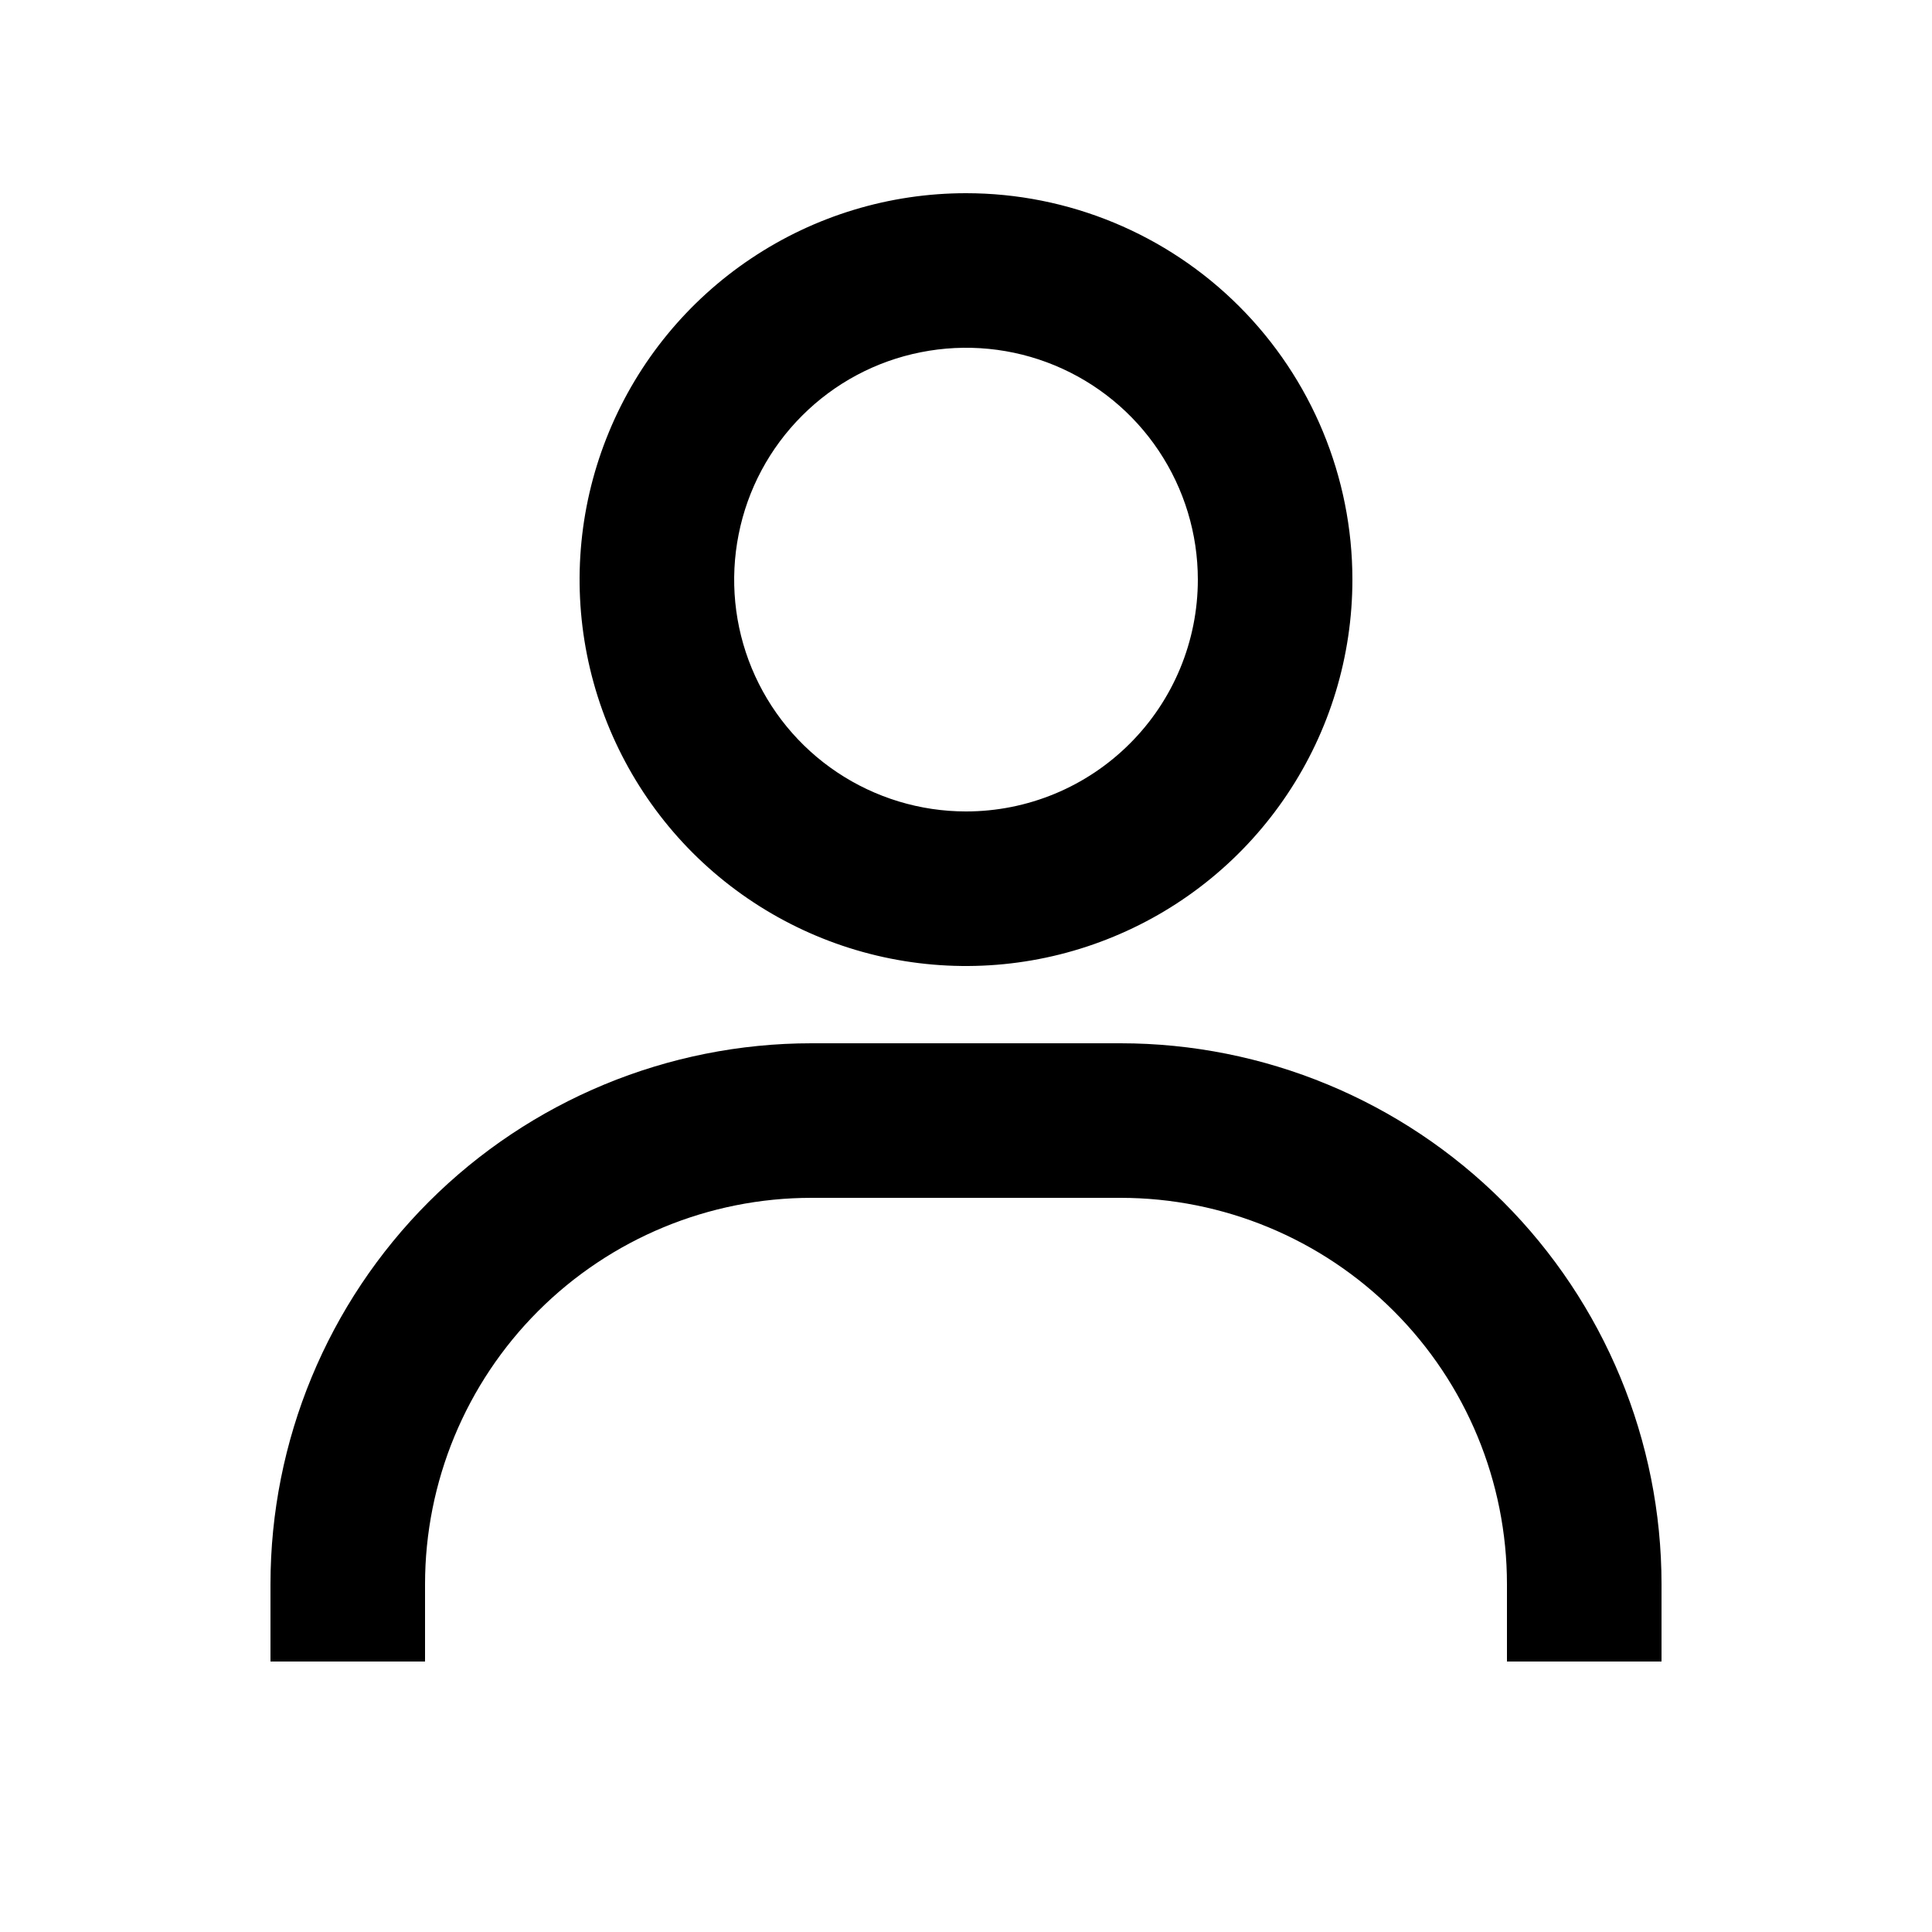 <svg width="25" height="25" viewBox="0 0 25 25" fill="none" xmlns="http://www.w3.org/2000/svg">
<path d="M12.5 2.5C11.511 2.5 10.544 2.793 9.722 3.343C8.9 3.892 8.259 4.673 7.881 5.587C7.502 6.5 7.403 7.506 7.596 8.475C7.789 9.445 8.265 10.336 8.964 11.036C9.664 11.735 10.555 12.211 11.524 12.404C12.495 12.597 13.5 12.498 14.413 12.119C15.327 11.741 16.108 11.1 16.657 10.278C17.207 9.456 17.5 8.489 17.5 7.5C17.5 6.174 16.973 4.902 16.035 3.964C15.098 3.027 13.826 2.5 12.5 2.5ZM12.5 10.5C11.907 10.5 11.327 10.324 10.833 9.994C10.34 9.665 9.955 9.196 9.728 8.648C9.501 8.1 9.442 7.497 9.558 6.915C9.673 6.333 9.959 5.798 10.379 5.379C10.798 4.959 11.333 4.673 11.915 4.558C12.497 4.442 13.1 4.501 13.648 4.728C14.196 4.955 14.665 5.34 14.994 5.833C15.324 6.327 15.5 6.907 15.5 7.5C15.5 8.296 15.184 9.059 14.621 9.621C14.059 10.184 13.296 10.5 12.5 10.5ZM21.5 21.5V20.5C21.5 18.643 20.762 16.863 19.45 15.55C18.137 14.238 16.357 13.5 14.5 13.5H10.5C8.643 13.5 6.863 14.238 5.55 15.55C4.237 16.863 3.5 18.643 3.5 20.5V21.5H5.5V20.5C5.5 19.174 6.027 17.902 6.964 16.965C7.902 16.027 9.174 15.5 10.5 15.5H14.5C15.826 15.5 17.098 16.027 18.035 16.965C18.973 17.902 19.5 19.174 19.5 20.5V21.5H21.5Z" fill="black"/>
</svg>
